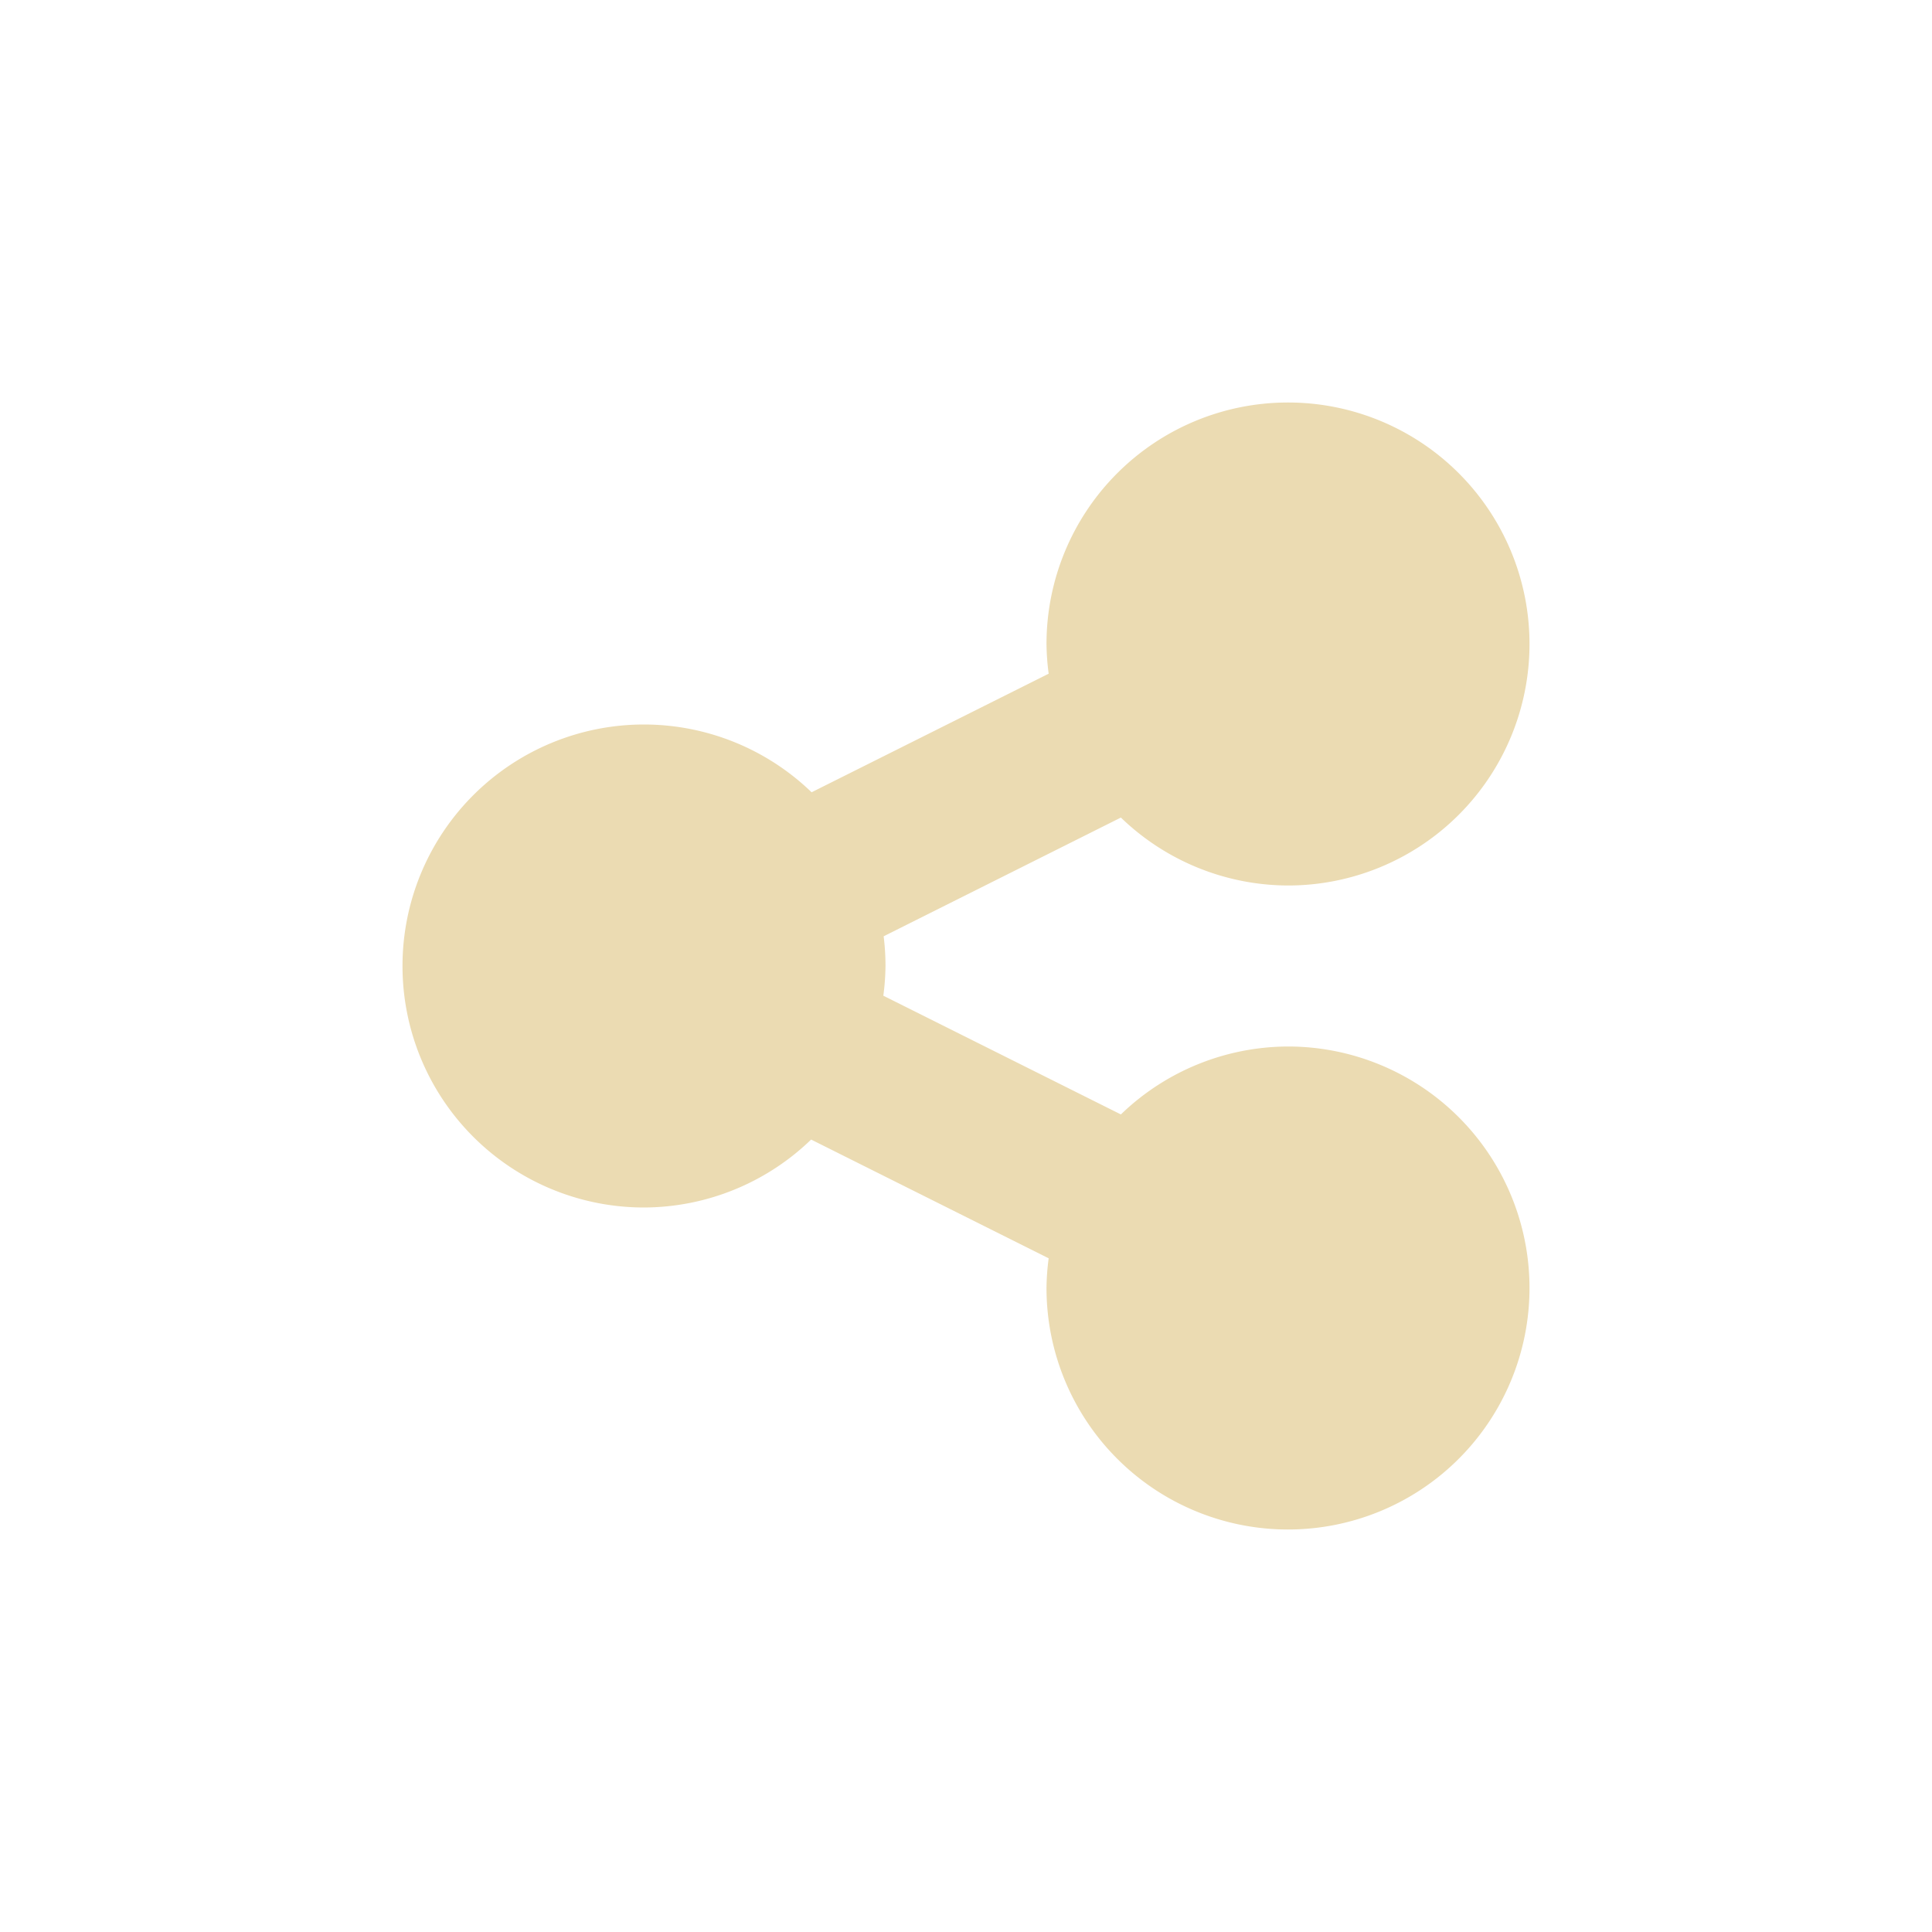 <svg width="24" height="24" version="1.1" viewBox="0 0 24 24" xmlns="http://www.w3.org/2000/svg">
  <defs>
    <style type="text/css">.ColorScheme-Text { color:#ebdbb2; } .ColorScheme-Highlight { color:#458588; }</style>
  </defs>
  <path d="m16 5a3 3 0 0 0-3 3 3 3 0 0 0 0.027 0.369l-2.945 1.473a3 3 0 0 0-2.082-0.842 3 3 0 0 0-3 3 3 3 0 0 0 3 3 3 3 0 0 0 2.076-0.844l2.951 1.475a3 3 0 0 0-0.027 0.369 3 3 0 0 0 3 3 3 3 0 0 0 3-3 3 3 0 0 0-3-3 3 3 0 0 0-2.076 0.844l-2.951-1.475a3 3 0 0 0 0.027-0.369 3 3 0 0 0-0.023-0.369l2.947-1.475a3 3 0 0 0 2.076 0.844 3 3 0 0 0 3-3 3 3 0 0 0-3-3z" fill="#ebdbb2" fill-rule="evenodd" stroke-linecap="round" stroke-linejoin="round"/>
</svg>
